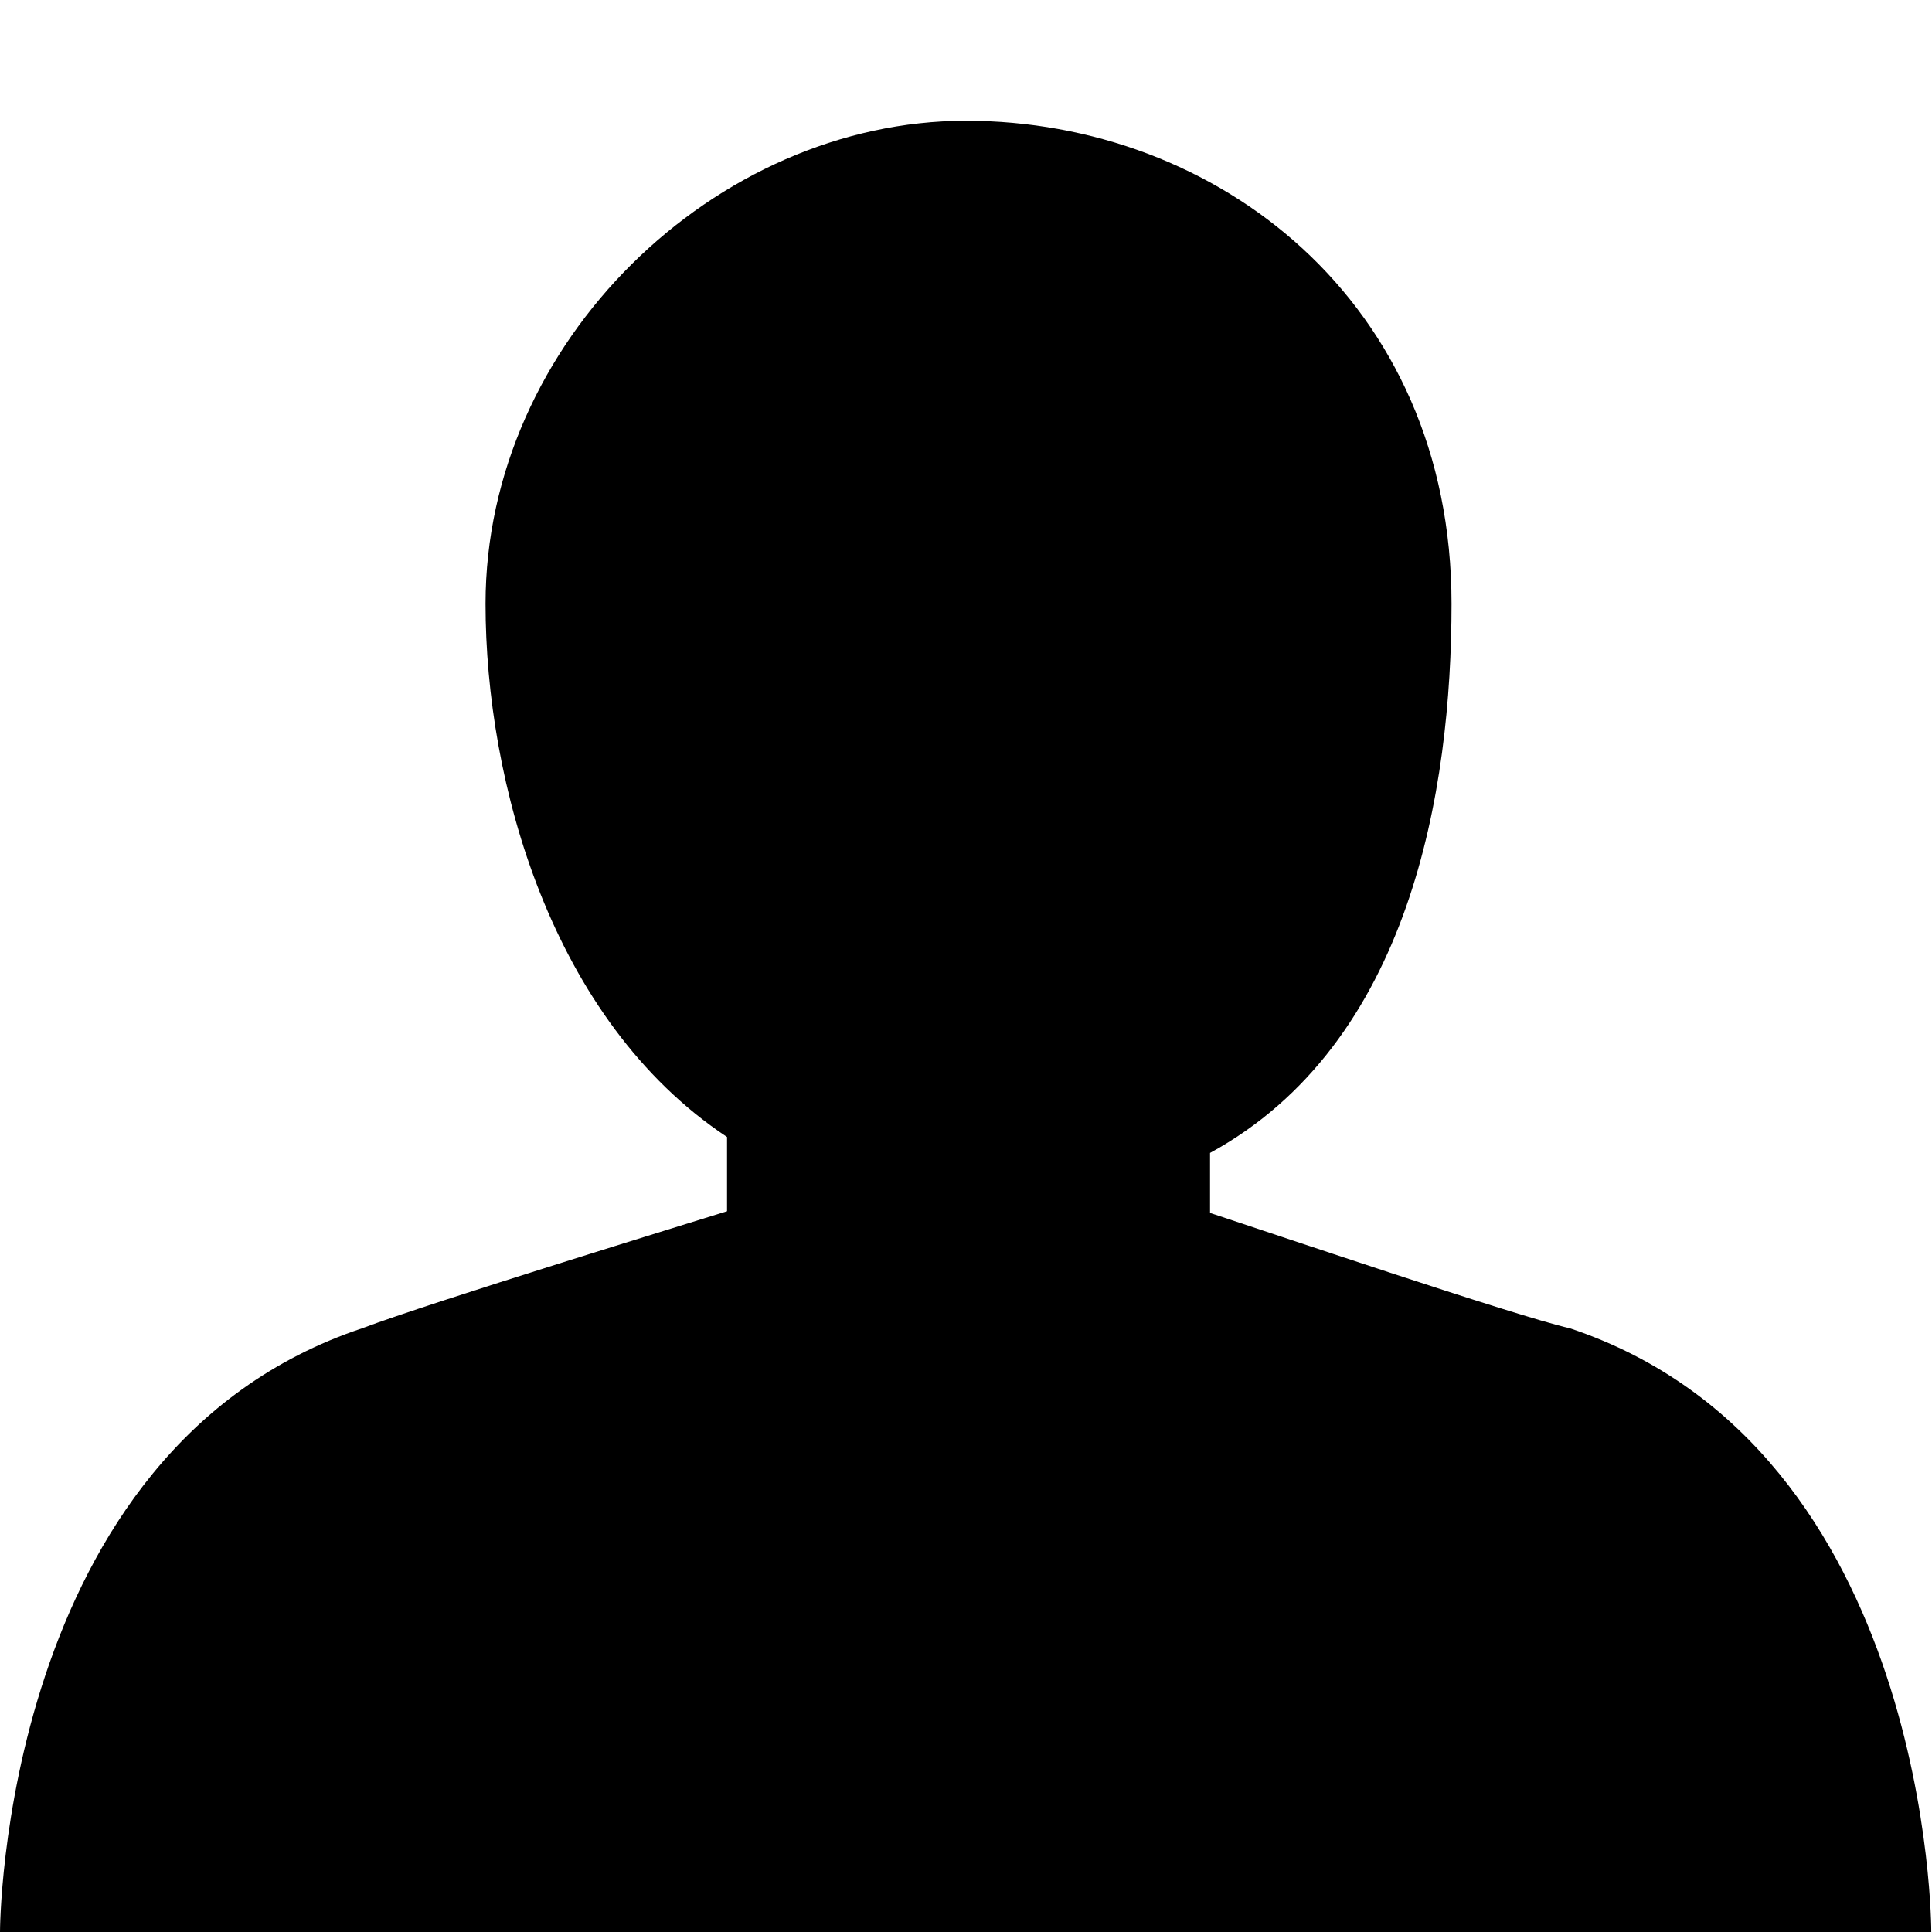 <?xml version="1.0" encoding="utf-8"?>
<!-- Generator: Adobe Illustrator 15.1.0, SVG Export Plug-In . SVG Version: 6.00 Build 0)  -->
<!DOCTYPE svg PUBLIC "-//W3C//DTD SVG 1.1//EN" "http://www.w3.org/Graphics/SVG/1.1/DTD/svg11.dtd">
<svg version="1.1" id="Layer_1" xmlns="http://www.w3.org/2000/svg" xmlns:xlink="http://www.w3.org/1999/xlink" x="0px" y="0px"
	 width="16px" height="16px" viewBox="-0.521 -0.5 16 16" enable-background="new -0.521 -0.5 16 16" xml:space="preserve">
<path fill-rule="evenodd" clip-rule="evenodd" d="M12.479,10.5C12.044,10.403,9.937,9.688,9.5,9.545V9.048
	c1.661-0.907,2-3.005,2-4.548c0-2.509-1.948-4-4.021-4C5.406,0.5,3.5,2.33,3.5,4.5c0,1.477,0.543,3.45,2,4.416v0.615
	C5.216,9.62,3.054,10.283,2.479,10.5c-3,1-3,5-3,5h15.994C15.474,15.5,15.479,11.5,12.479,10.5z"/>
</svg>

